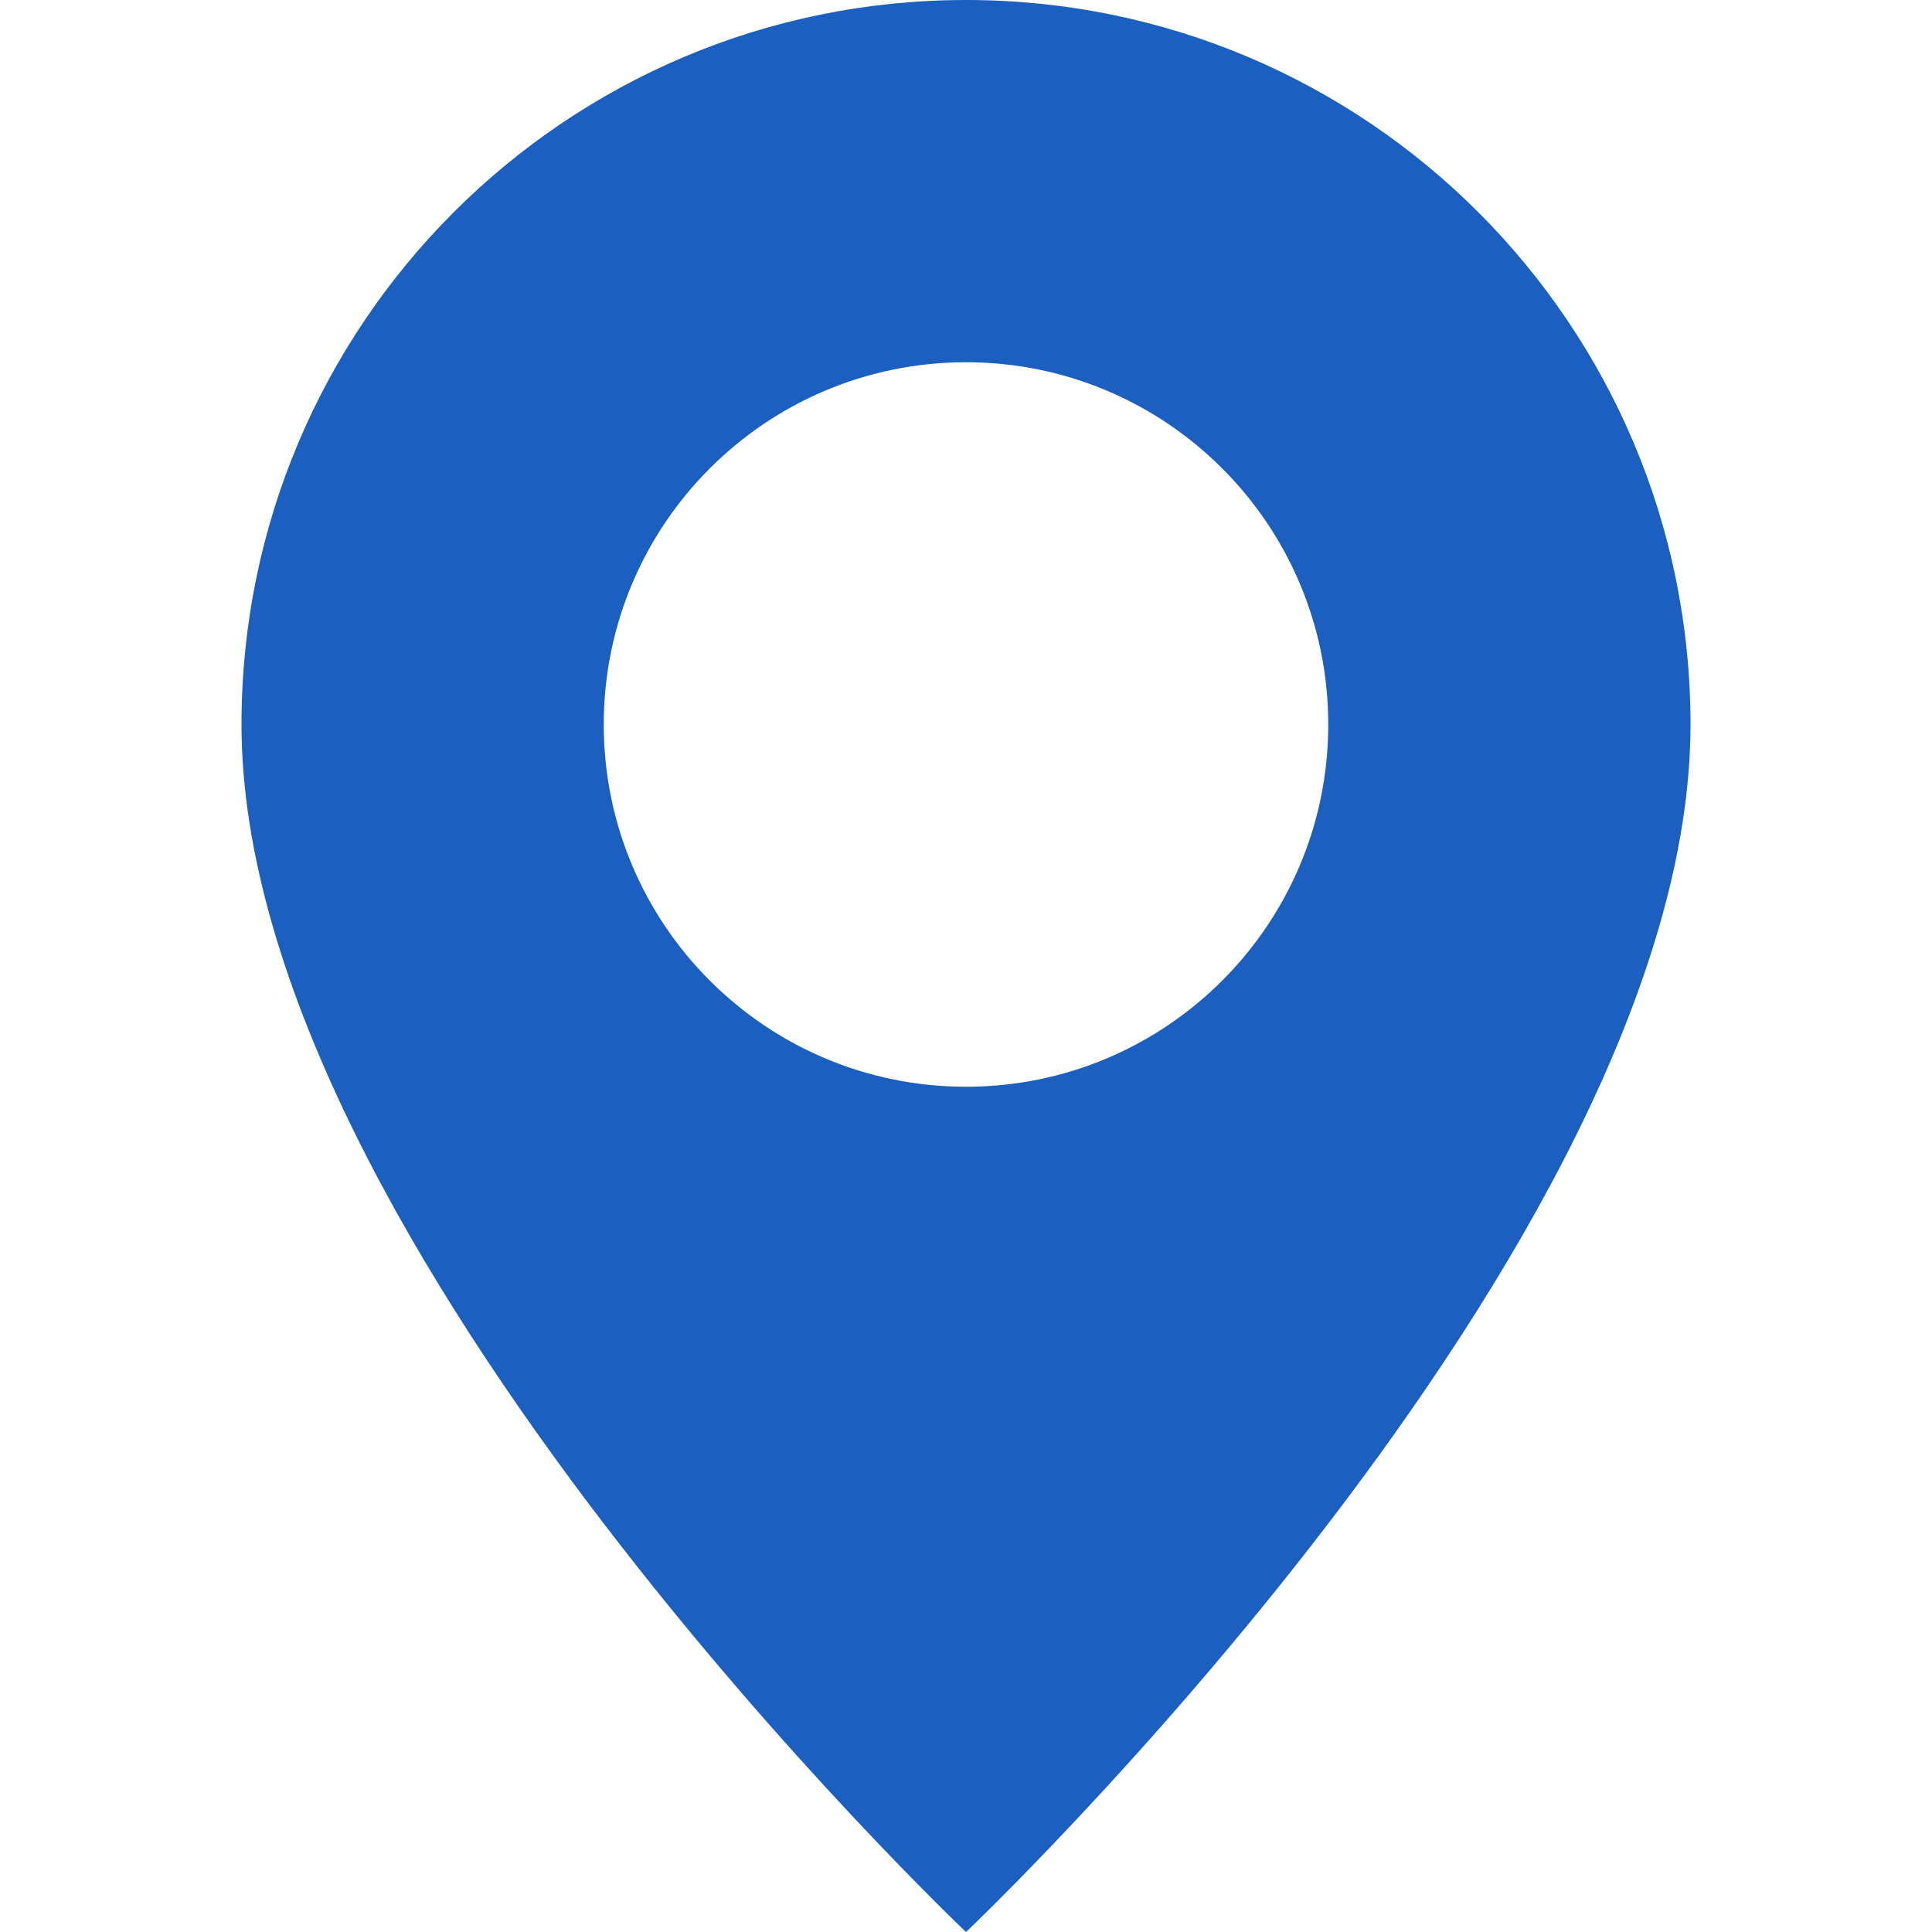 <svg width="32" height="32" viewBox="0 0 32 32" fill="none" xmlns="http://www.w3.org/2000/svg">
<path d="M16 32C16 32 28 20.627 28 12C28 5.373 22.627 0 16 0C9.373 0 4 5.373 4 12C4 20.627 16 32 16 32ZM16 18C12.686 18 10 15.314 10 12C10 8.686 12.686 6 16 6C19.314 6 22 8.686 22 12C22 15.314 19.314 18 16 18Z" fill="#1B5FC1"/>
</svg>
